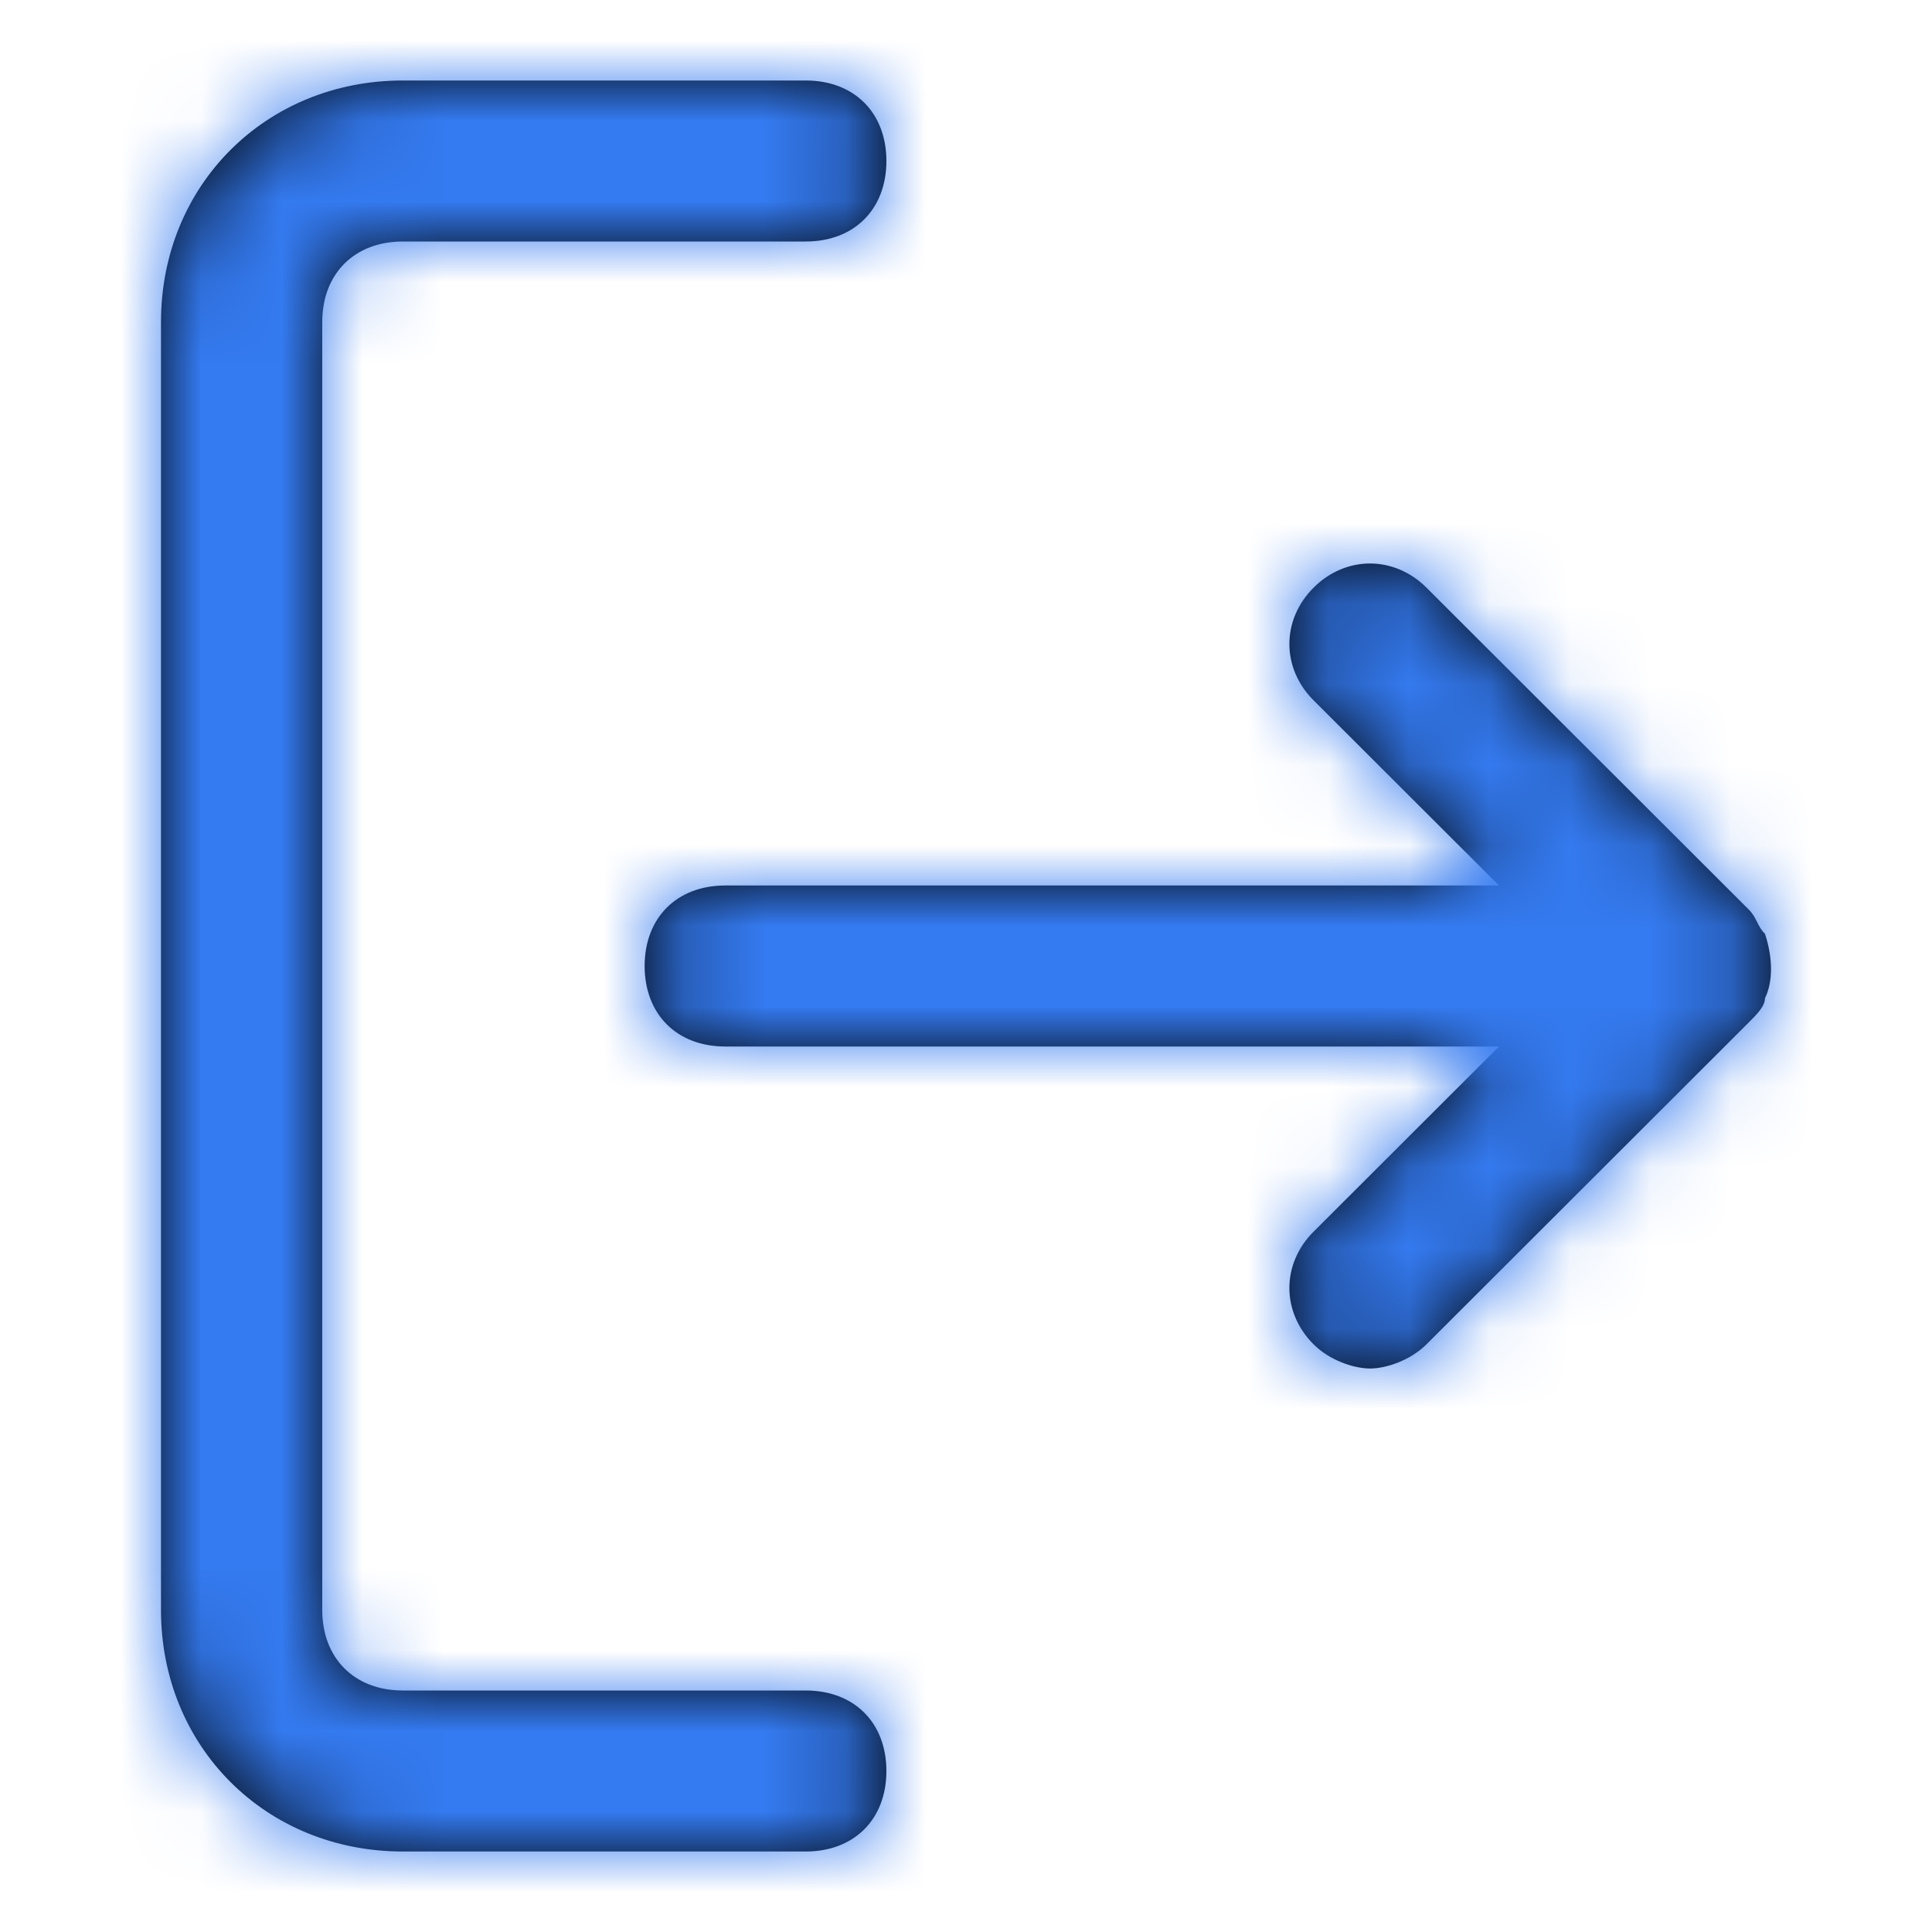 <svg width="24" height="24" viewBox="0 0 24 24" fill="none" xmlns="http://www.w3.org/2000/svg">
<path fill-rule="evenodd" clip-rule="evenodd" d="M10.01 23C10.611 23 11.011 22.6 11.011 22C11.011 21.4 10.611 21 10.01 21H5.004C4.403 21 4.003 20.6 4.003 20V4C4.003 3.4 4.403 3 5.004 3H10.01C10.611 3 11.011 2.6 11.011 2C11.011 1.4 10.611 1 10.01 1H5.004C3.302 1 2 2.3 2 4V20C2 21.7 3.302 23 5.004 23H10.01ZM21.925 11.6C22.025 11.9 22.025 12.2 21.925 12.4C21.925 12.5 21.825 12.6 21.725 12.7L17.72 16.7C17.519 16.9 17.219 17 17.019 17C16.819 17 16.518 16.9 16.318 16.7C15.917 16.3 15.917 15.7 16.318 15.3L18.621 13H9.009C8.408 13 8.008 12.6 8.008 12C8.008 11.4 8.408 11 9.009 11H18.621L16.318 8.7C15.917 8.3 15.917 7.7 16.318 7.3C16.718 6.9 17.319 6.9 17.72 7.3L21.725 11.3C21.775 11.35 21.8 11.4 21.825 11.45C21.85 11.5 21.875 11.55 21.925 11.6Z" fill="black"/>
<mask id="mask0" mask-type="alpha" maskUnits="userSpaceOnUse" x="2" y="1" width="20" height="22">
<path fill-rule="evenodd" clip-rule="evenodd" d="M10.01 23C10.611 23 11.011 22.6 11.011 22C11.011 21.4 10.611 21 10.01 21H5.004C4.403 21 4.003 20.6 4.003 20V4C4.003 3.4 4.403 3 5.004 3H10.01C10.611 3 11.011 2.6 11.011 2C11.011 1.4 10.611 1 10.01 1H5.004C3.302 1 2 2.3 2 4V20C2 21.7 3.302 23 5.004 23H10.01ZM21.925 11.6C22.025 11.9 22.025 12.2 21.925 12.4C21.925 12.5 21.825 12.6 21.725 12.7L17.72 16.7C17.519 16.9 17.219 17 17.019 17C16.819 17 16.518 16.9 16.318 16.7C15.917 16.3 15.917 15.7 16.318 15.3L18.621 13H9.009C8.408 13 8.008 12.6 8.008 12C8.008 11.4 8.408 11 9.009 11H18.621L16.318 8.7C15.917 8.3 15.917 7.7 16.318 7.3C16.718 6.9 17.319 6.9 17.72 7.3L21.725 11.3C21.775 11.35 21.8 11.4 21.825 11.45C21.85 11.5 21.875 11.55 21.925 11.6Z" fill="white"/>
</mask>
<g mask="url(#mask0)">
<rect width="24" height="24" fill="#347AF0"/>
</g>
</svg>
